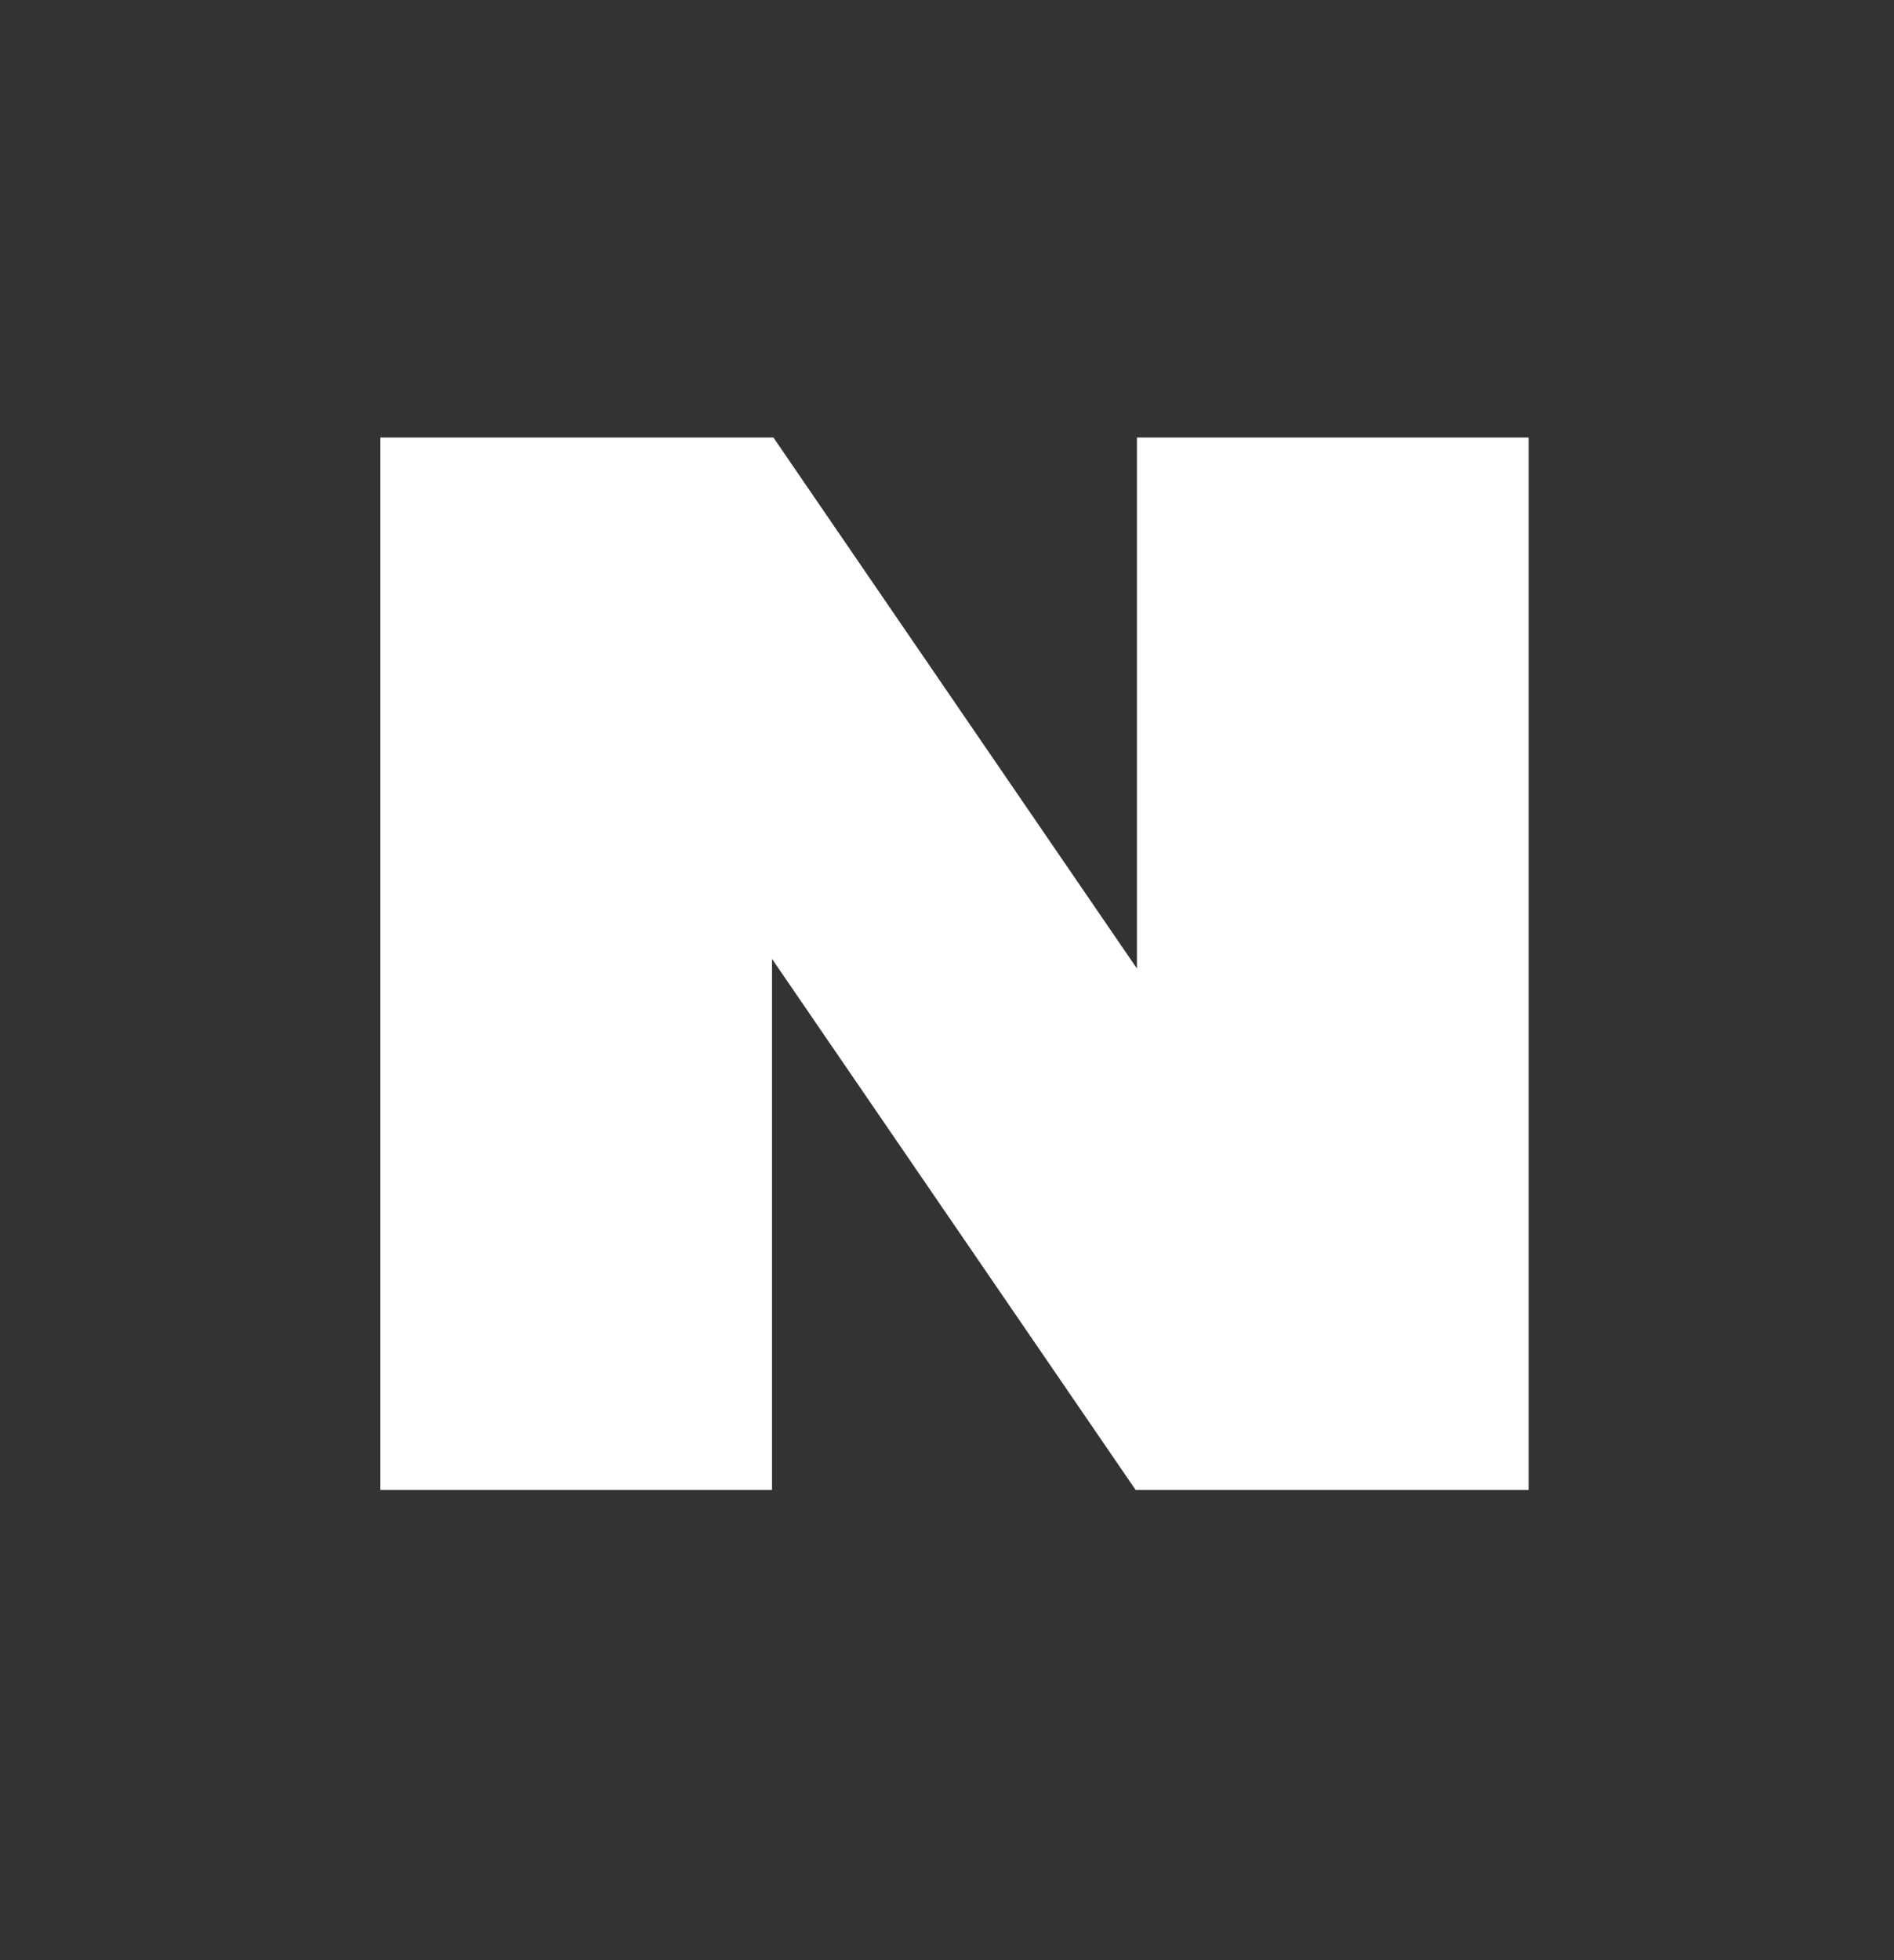 <svg xmlns="http://www.w3.org/2000/svg" width="29" height="30" viewBox="0 0 29 30">
    <rect x="0" y="0" width="29" height="30" fill="#333333" stroke="none"/>
    <g fill="none" fill-rule="evenodd">
        <g>
            <g>
                <g>
                    <path d="M0 0H28.771V28.771H0z" transform="translate(-51, -626) translate(37.5, 558.75) translate(13.729, 67.614)"/>
                    <path fill="#FFF" d="M17.179 6.332L17.179 14.459 11.613 6.332 5.595 6.332 5.595 22.439 11.592 22.439 11.592 14.312 17.159 22.439 23.176 22.439 23.176 6.332z" transform="translate(-51, -626) translate(37.5, 558.75) translate(13.729, 67.614)"/>
                </g>
            </g>
        </g>
    </g>
</svg>
